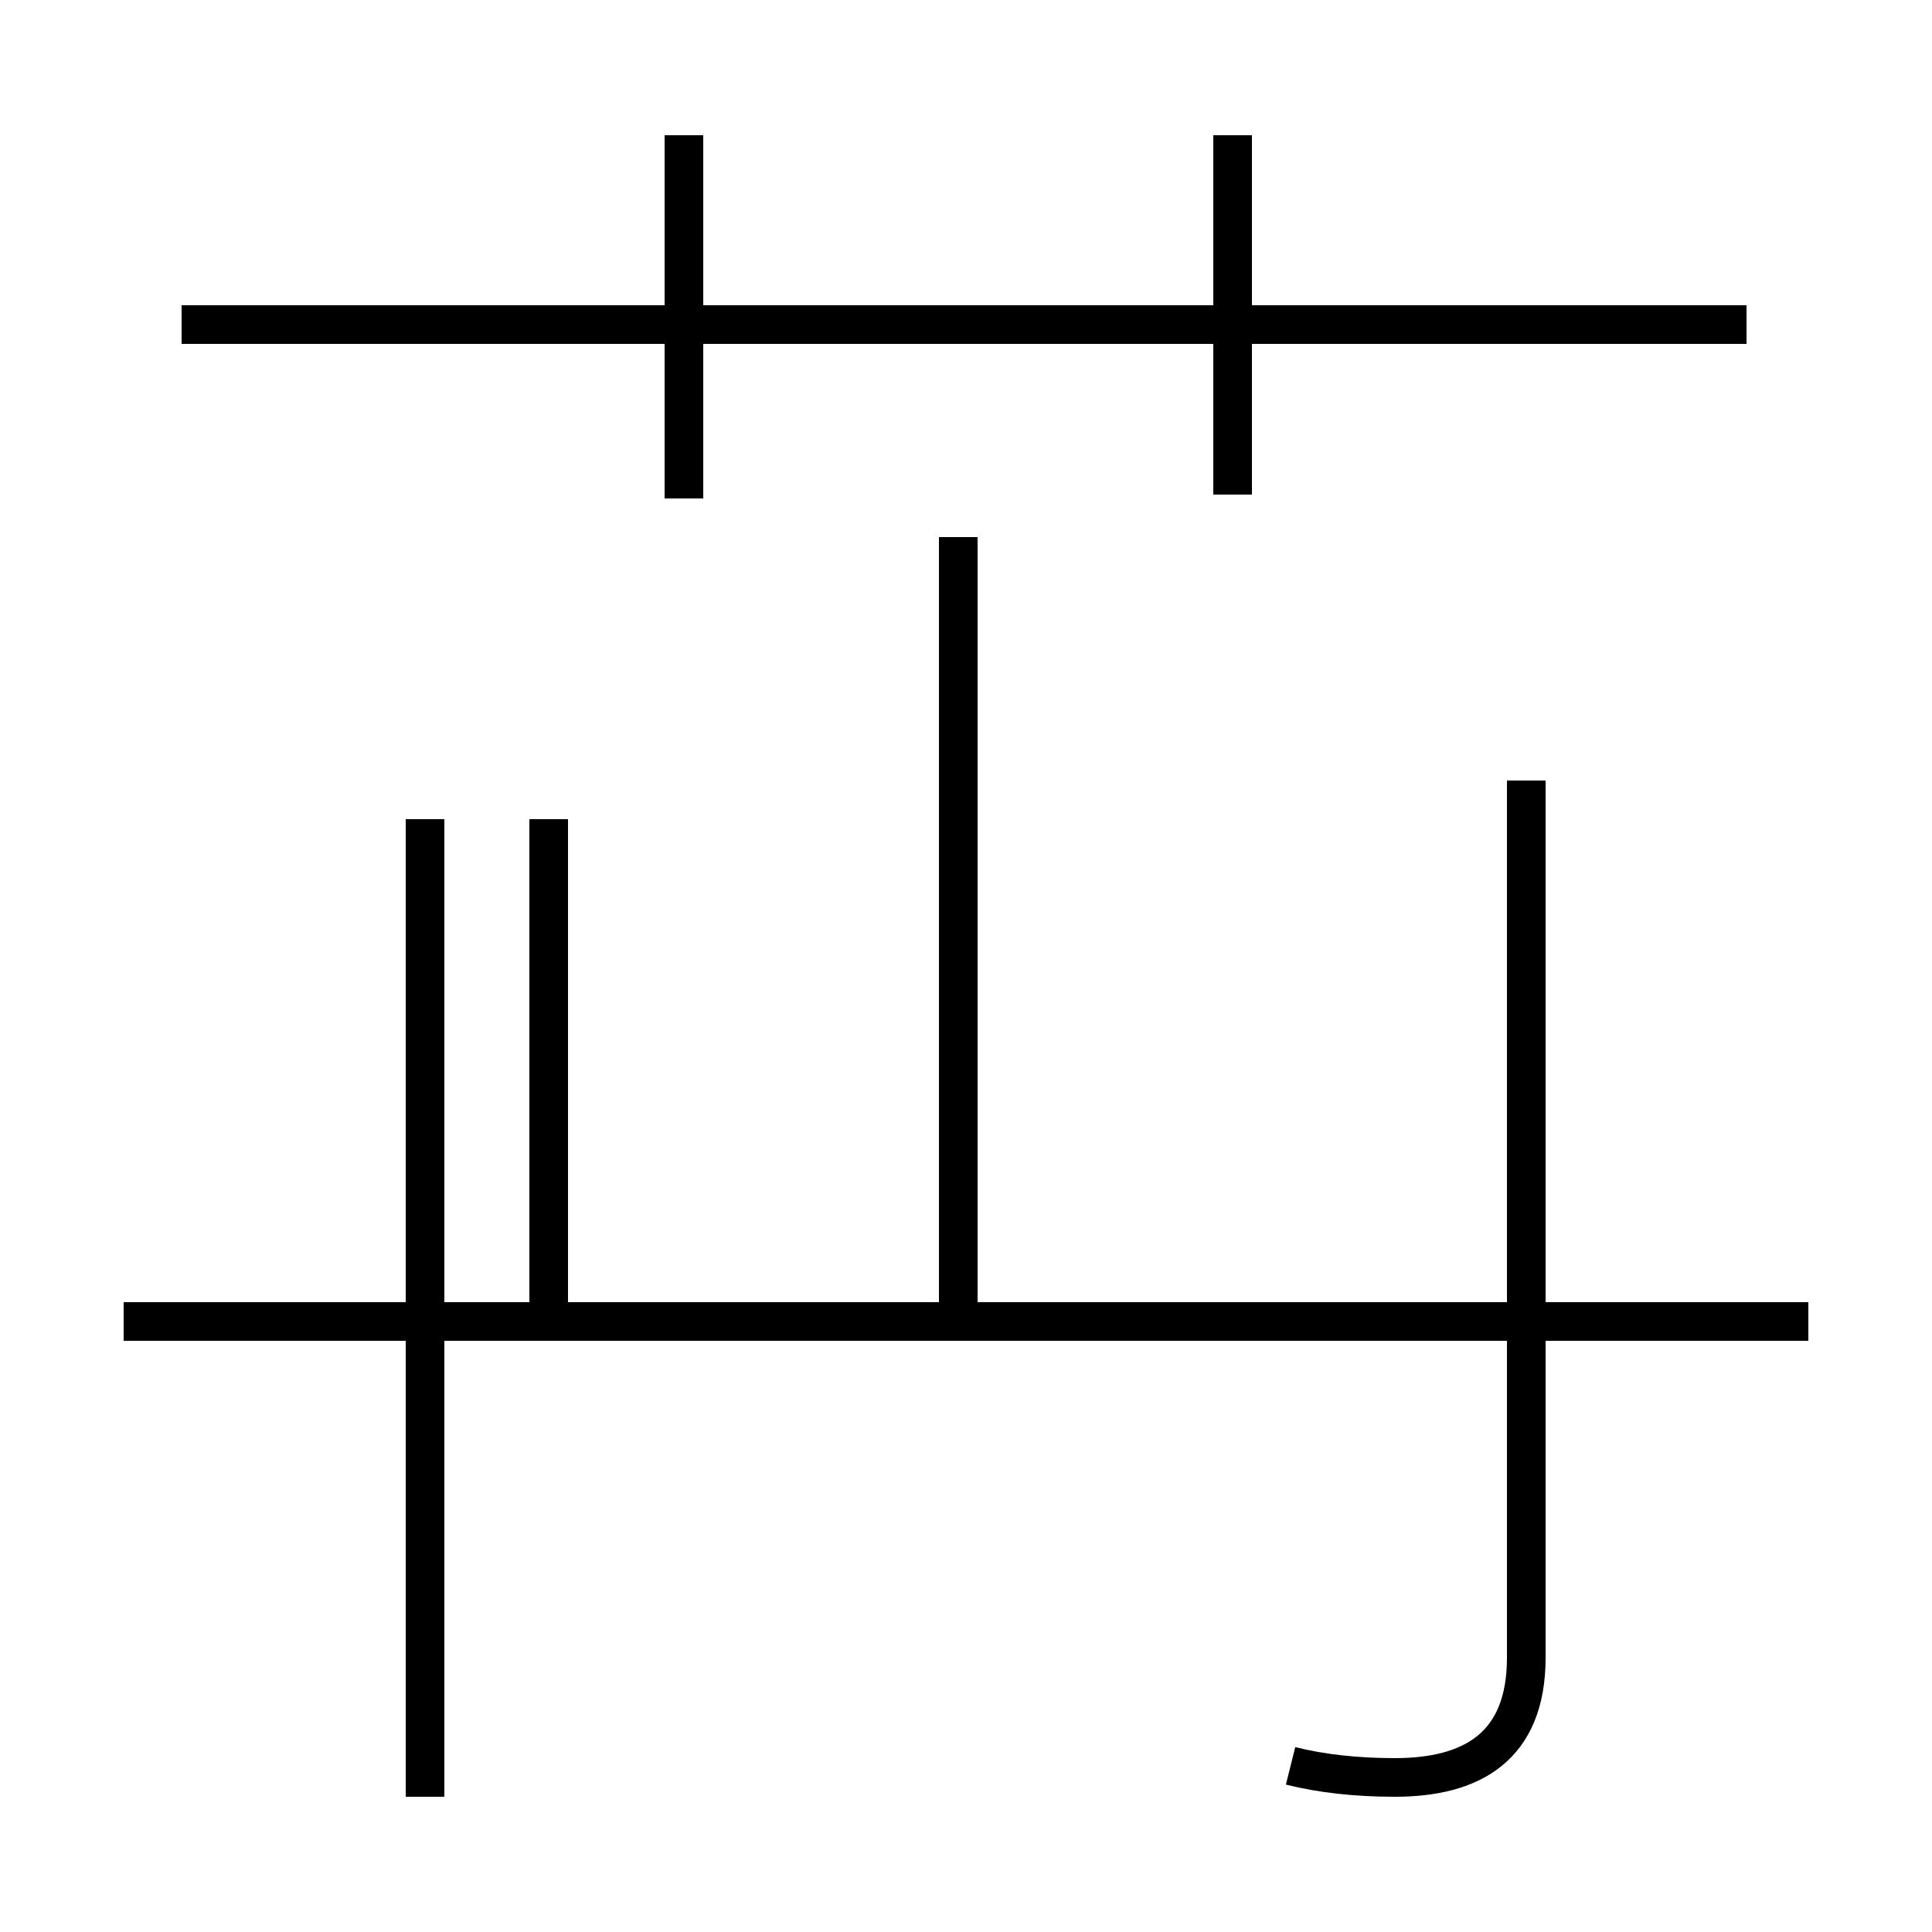 <?xml version='1.0' encoding='utf8'?>
<svg viewBox="0.0 -44.0 50.0 50.0" version="1.1" xmlns="http://www.w3.org/2000/svg">
<rect x="0.0" y="-44.0" width="50.0" height="50.0" fill="#808080" stroke="none"/>
<rect x="-1000" y="-1000" width="2000" height="2000" stroke="white" fill="white"/>
<g style="fill:none; stroke:#000000;  stroke-width:1">
<path d="M 33.4 -1.7 C 34.2 -1.9 35.1 -2.0 36.1 -2.0 C 38.1 -2.0 39.5 -1.2 39.5 1.1 L 39.5 23.8 M 3.2 9.8 L 46.8 9.8 M 11.0 -2.5 L 11.0 22.8 M 24.8 10.1 L 24.8 30.1 M 39.5 10.1 L 39.5 16.8 M 14.2 10.1 L 14.2 22.8 M 17.7 31.1 L 17.7 40.5 M 45.2 35.6 L 4.7 35.6 M 31.9 31.2 L 31.9 40.5 " transform="scale(1, -1)" />
</g>
</svg>